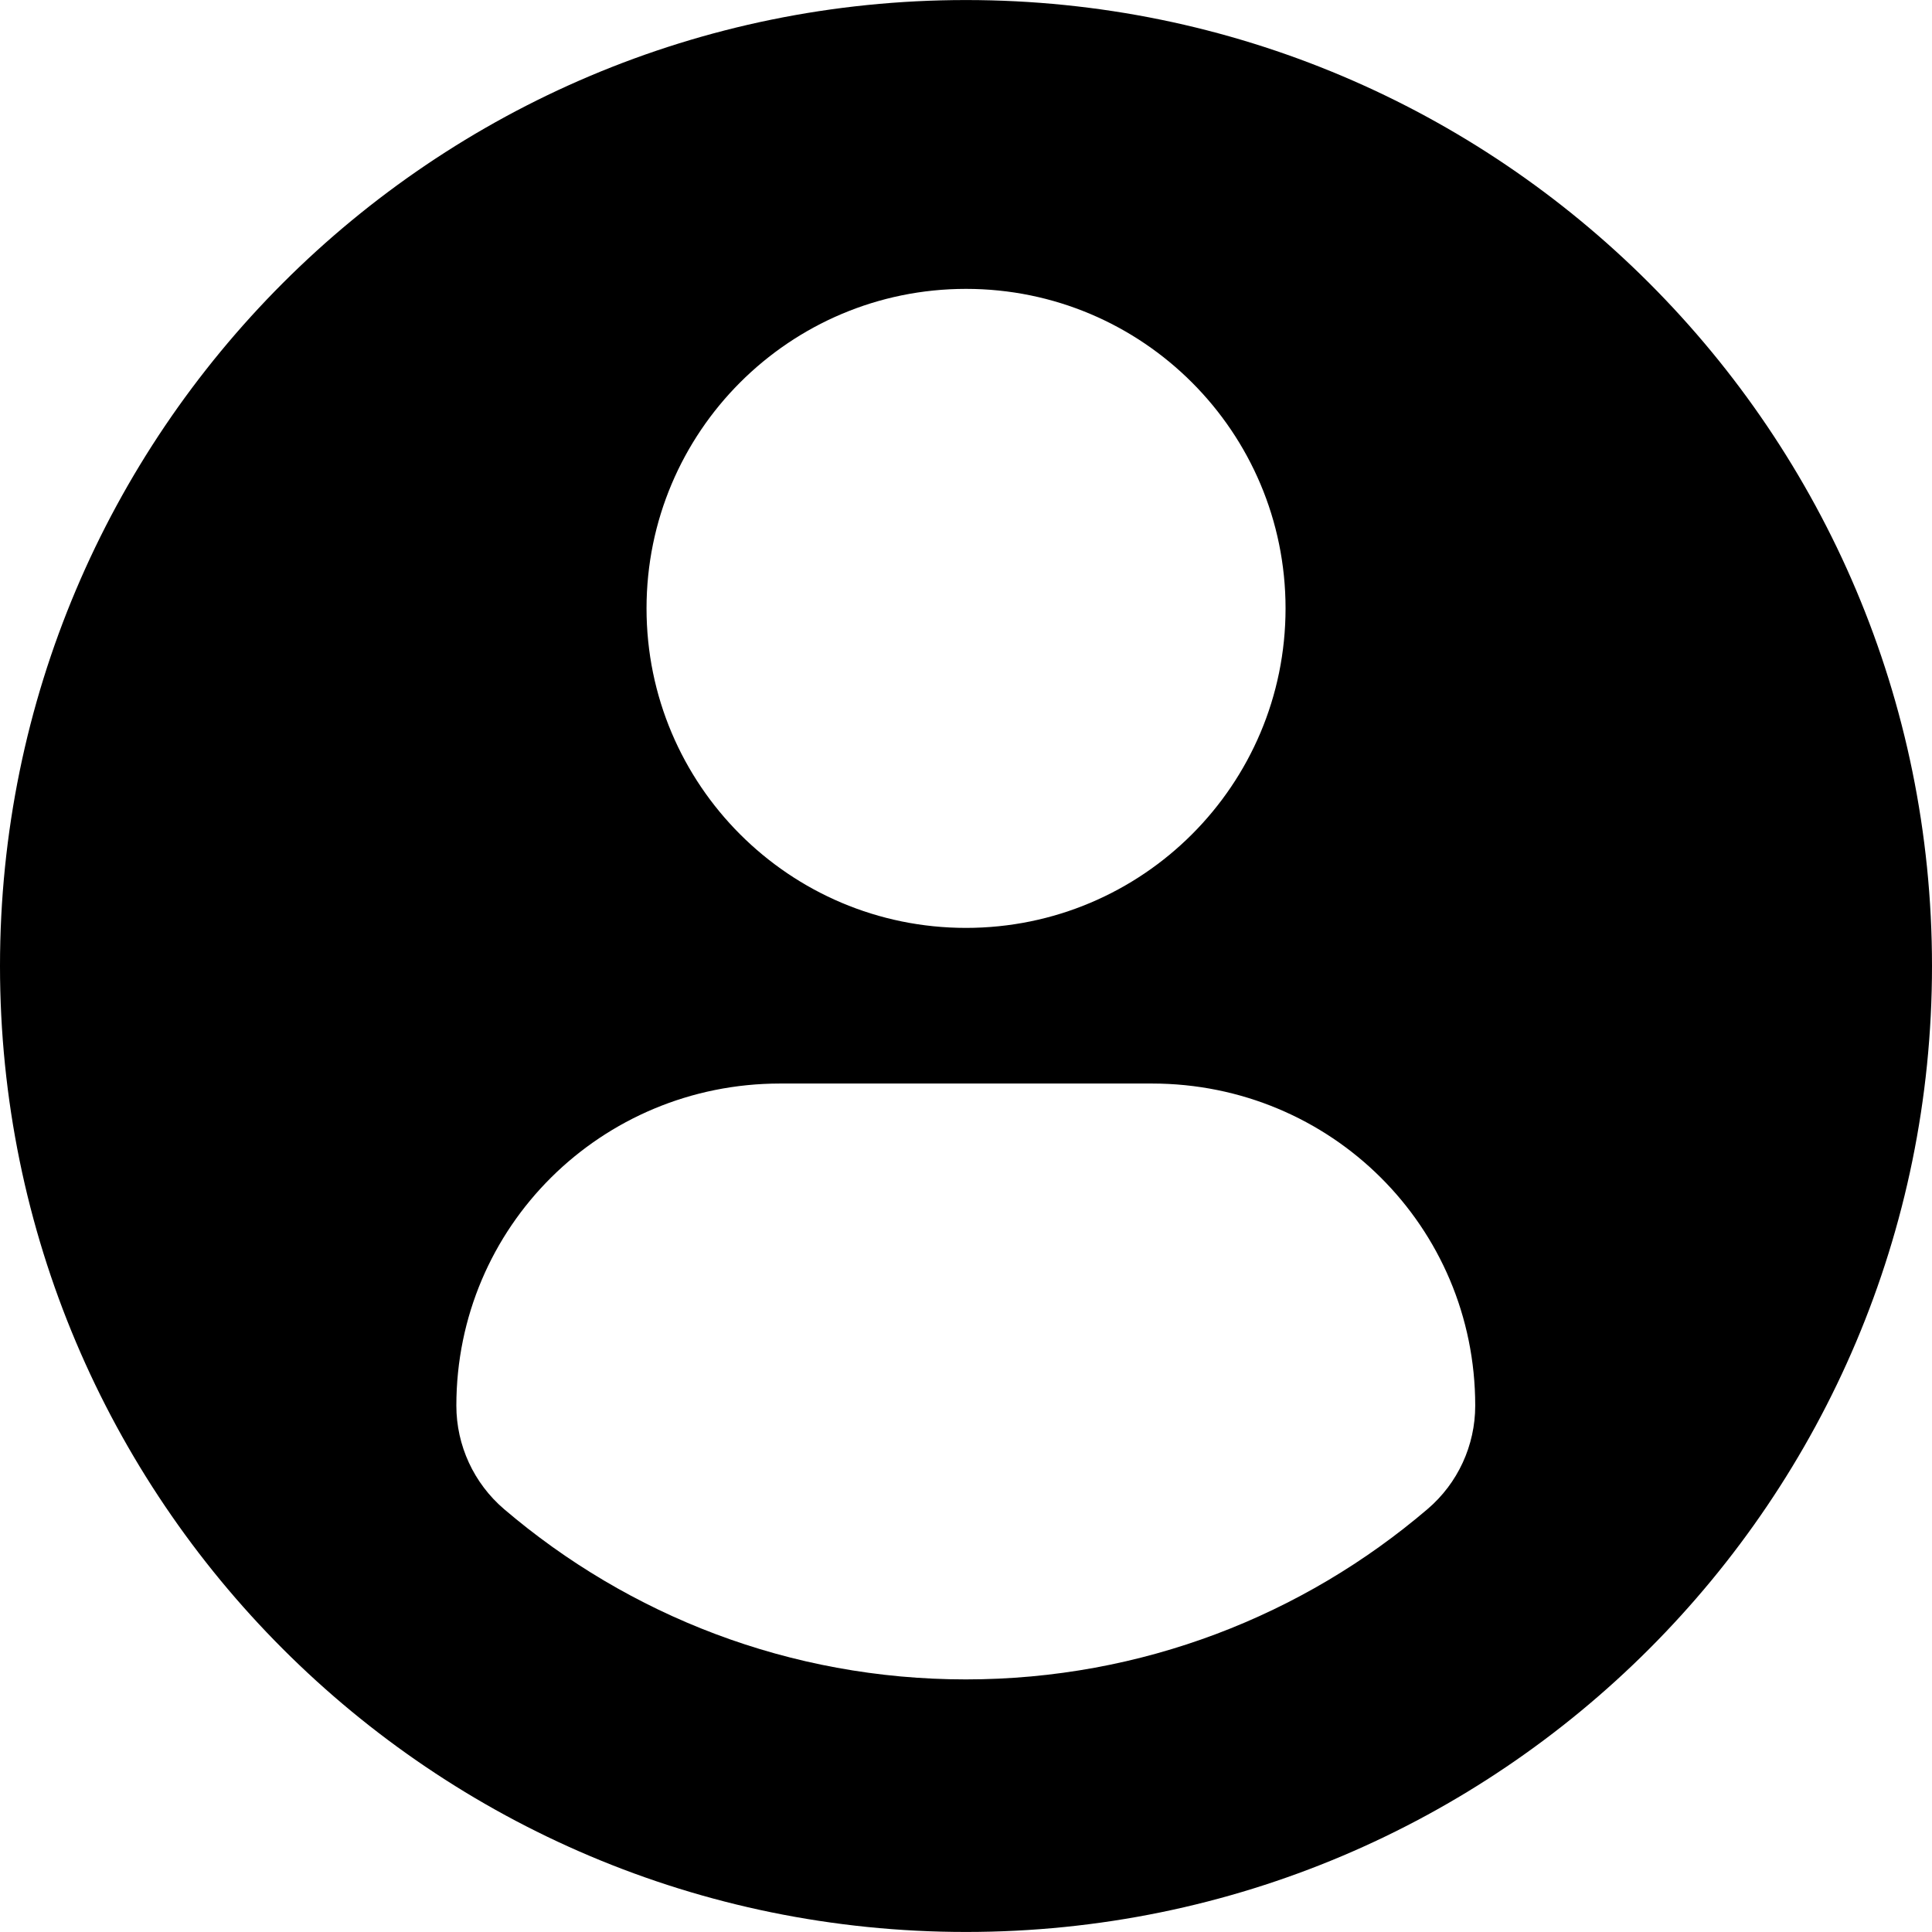 <?xml version="1.0" encoding="iso-8859-1"?><!-- Generator: Adobe Illustrator 16.0.0, SVG Export Plug-In . SVG Version: 6.00 Build 0)  -->

<svg version="1.1" id="Capa_1" xmlns="http://www.w3.org/2000/svg"
    xmlns:xlink="http://www.w3.org/1999/xlink" x="0px" y="0px" width="45.532px" height="45.532px"
    viewBox="0 0 45.532 45.532" style="enable-background:new 0 0 45.532 45.532;"
    xml:space="preserve">
<g>
	<path d="M22.766,0.001C10.194,0.001,0,10.193,0,22.766s10.193,22.765,22.766,22.765c12.574,0,22.766-10.192,22.766-22.765
		S35.34,0.001,22.766,0.001z M22.766,6.808c4.16,0,7.531,3.372,7.531,7.53c0,4.159-3.371,7.53-7.531,7.53
		c-4.158,0-7.529-3.371-7.529-7.53C15.237,10.18,18.608,6.808,22.766,6.808z M22.761,39.579c-4.149,0-7.949-1.511-10.88-4.012
		c-0.714-0.609-1.126-1.502-1.126-2.439c0-4.217,3.413-7.592,7.631-7.592h8.762c4.219,0,7.619,3.375,7.619,7.592
		c0,0.938-0.41,1.829-1.125,2.438C30.712,38.068,26.911,39.579,22.761,39.579z" />
</g>
    <g>
</g>
    <g>
</g>
    <g>
</g>
    <g>
</g>
    <g>
</g>
    <g>
</g>
    <g>
</g>
    <g>
</g>
    <g>
</g>
    <g>
</g>
    <g>
</g>
    <g>
</g>
    <g>
</g>
    <g>
</g>
    <g>
</g>
</svg>
